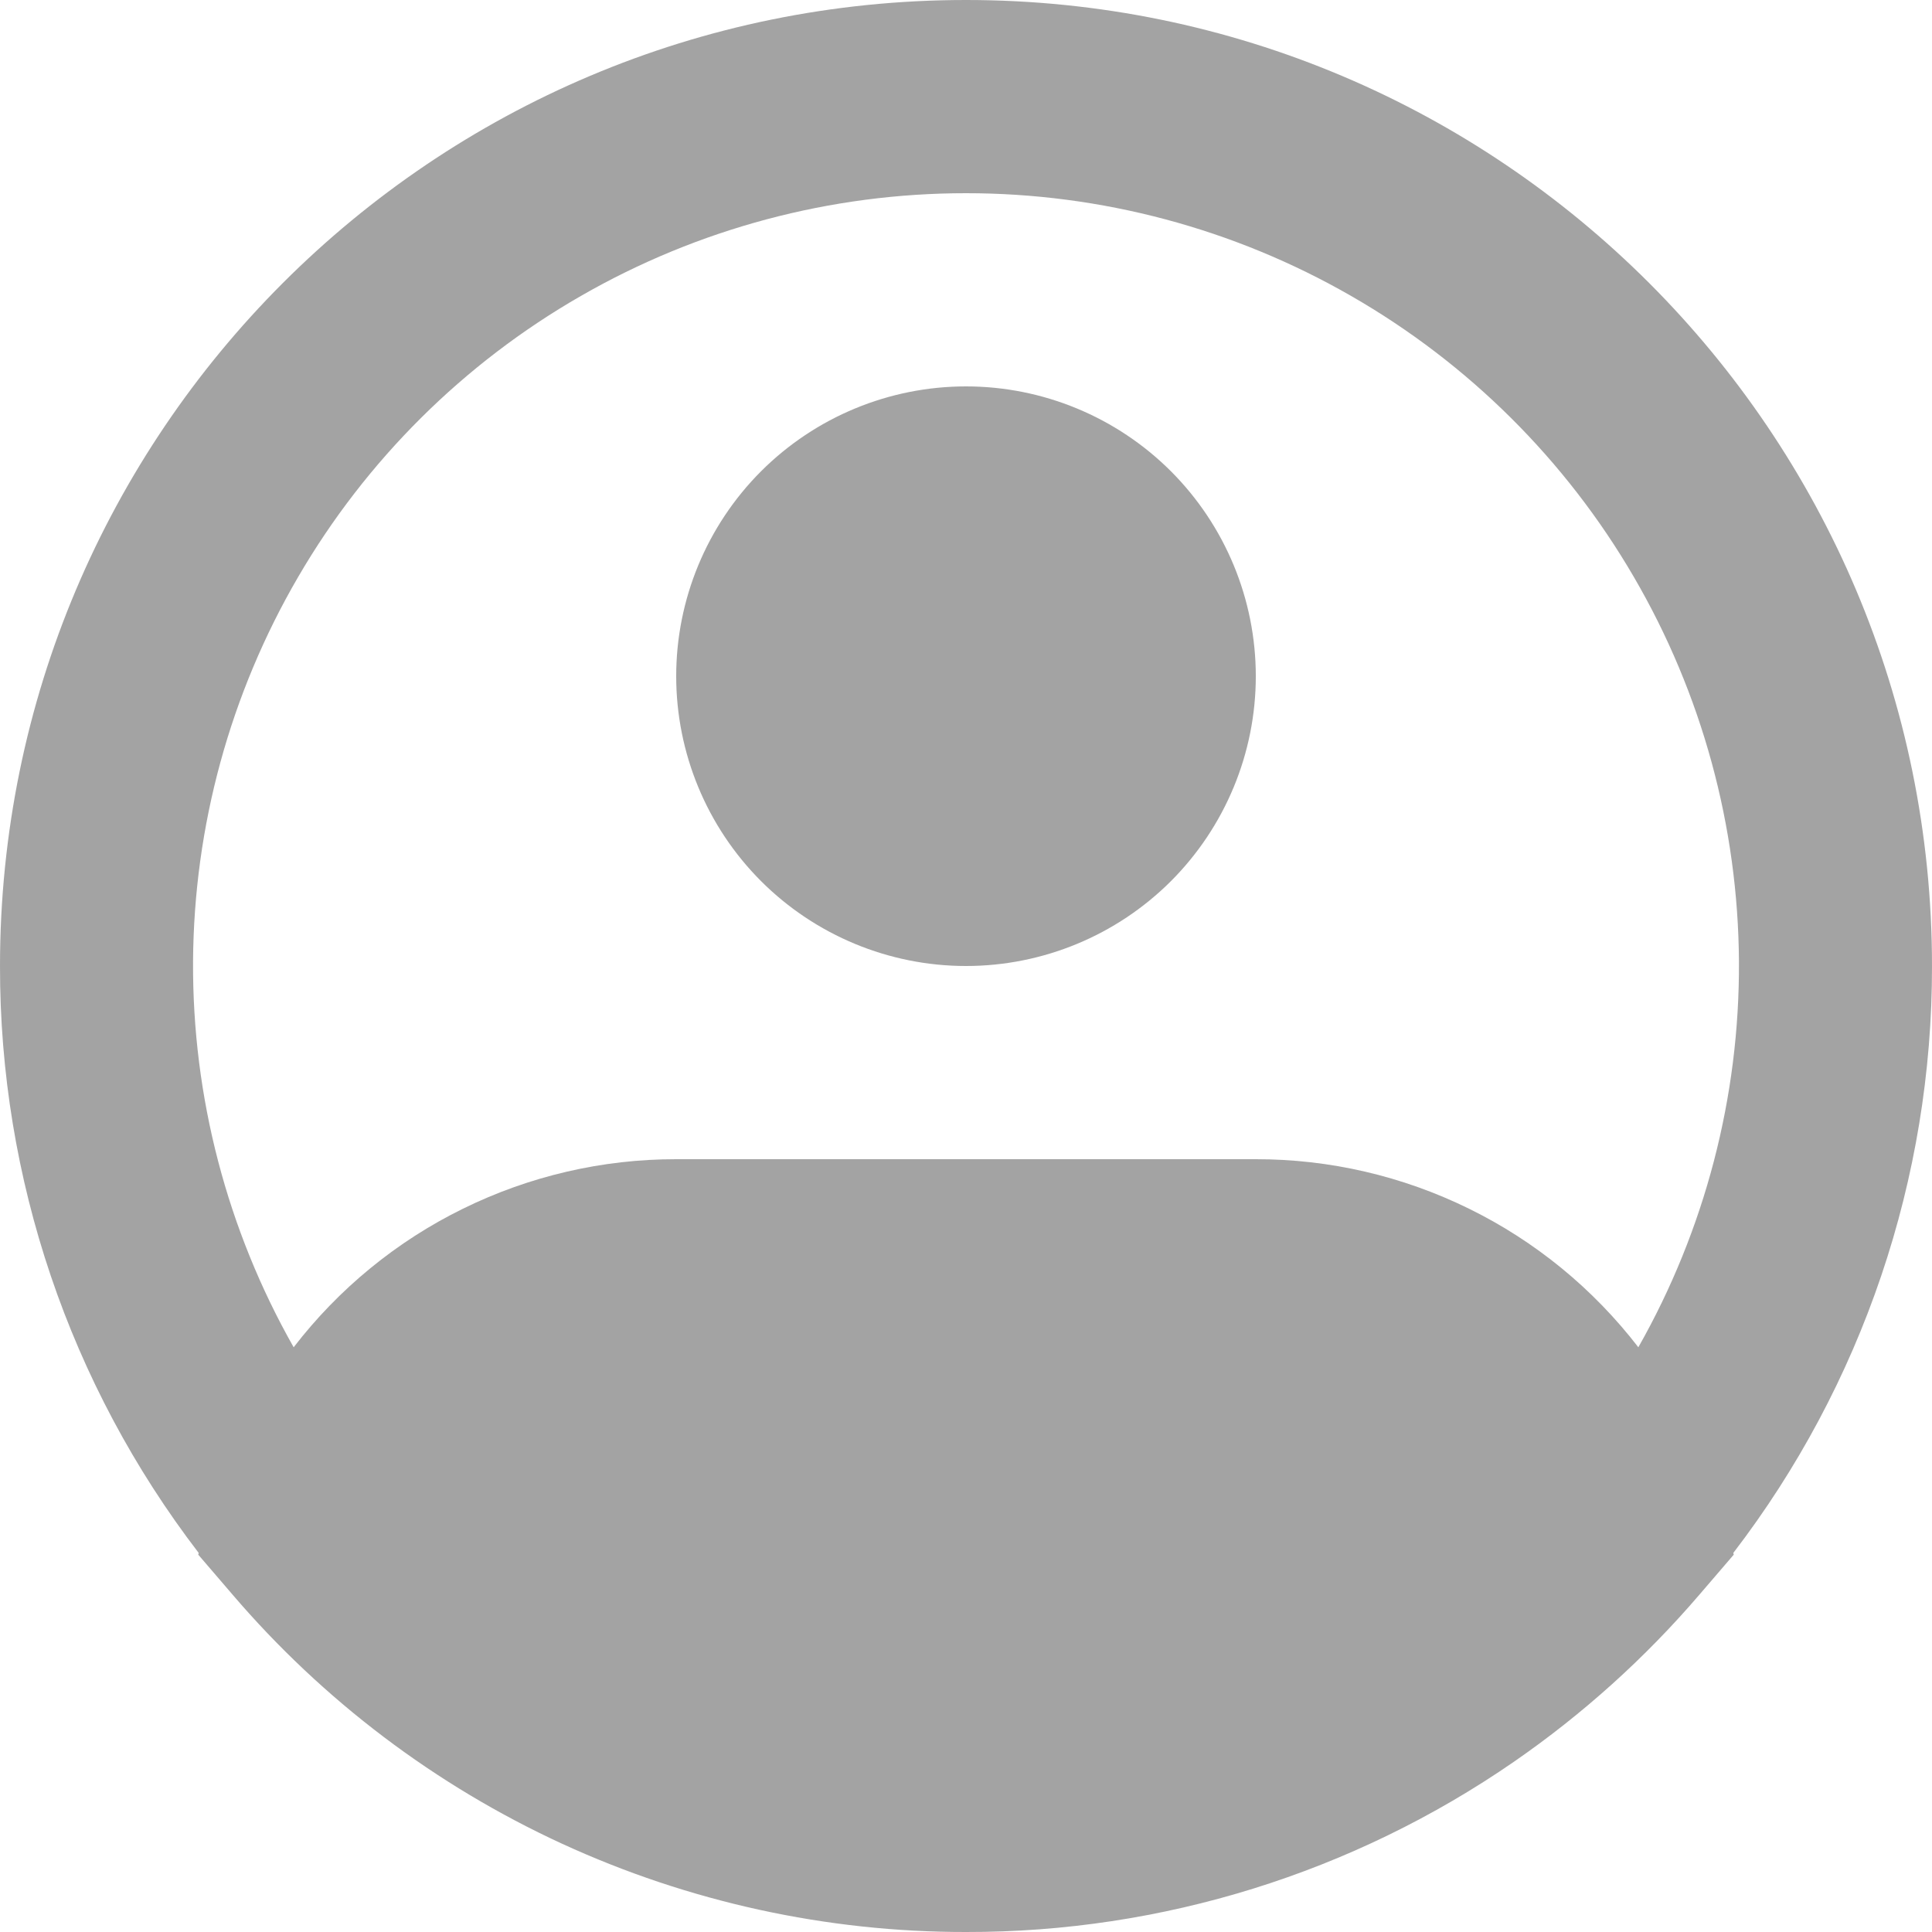 <svg width="26" height="26" viewBox="0 0 26 26" fill="none" xmlns="http://www.w3.org/2000/svg">
<path fill-rule="evenodd" clip-rule="evenodd" d="M13 2.6C11.181 2.6 9.394 3.076 7.817 3.983C6.239 4.889 4.927 6.193 4.012 7.765C3.096 9.337 2.609 11.121 2.598 12.94C2.588 14.759 3.055 16.549 3.952 18.131C4.559 17.343 5.338 16.704 6.231 16.266C7.124 15.827 8.105 15.599 9.1 15.6H16.9C17.895 15.599 18.876 15.827 19.769 16.266C20.662 16.704 21.441 17.343 22.048 18.131C22.945 16.549 23.412 14.759 23.402 12.94C23.391 11.121 22.904 9.337 21.988 7.765C21.073 6.193 19.761 4.889 18.183 3.983C16.606 3.076 14.819 2.6 13 2.6ZM23.326 20.899C25.064 18.633 26.004 15.856 26 13C26 5.82 20.18 0 13 0C5.82 0 1.46292e-05 5.82 1.46292e-05 13C-0.004 15.856 0.936 18.633 2.674 20.899L2.668 20.922L3.129 21.459C4.348 22.884 5.862 24.029 7.566 24.813C9.27 25.596 11.124 26.002 13 26C15.636 26.005 18.21 25.204 20.378 23.706C21.302 23.067 22.14 22.312 22.871 21.459L23.332 20.922L23.326 20.899ZM13 5.2C11.966 5.2 10.974 5.611 10.242 6.342C9.511 7.074 9.1 8.066 9.1 9.1C9.1 10.134 9.511 11.126 10.242 11.858C10.974 12.589 11.966 13 13 13C14.034 13 15.026 12.589 15.758 11.858C16.489 11.126 16.9 10.134 16.9 9.1C16.9 8.066 16.489 7.074 15.758 6.342C15.026 5.611 14.034 5.2 13 5.2Z" fill="#494949" fill-opacity="0.5"/>
</svg>
